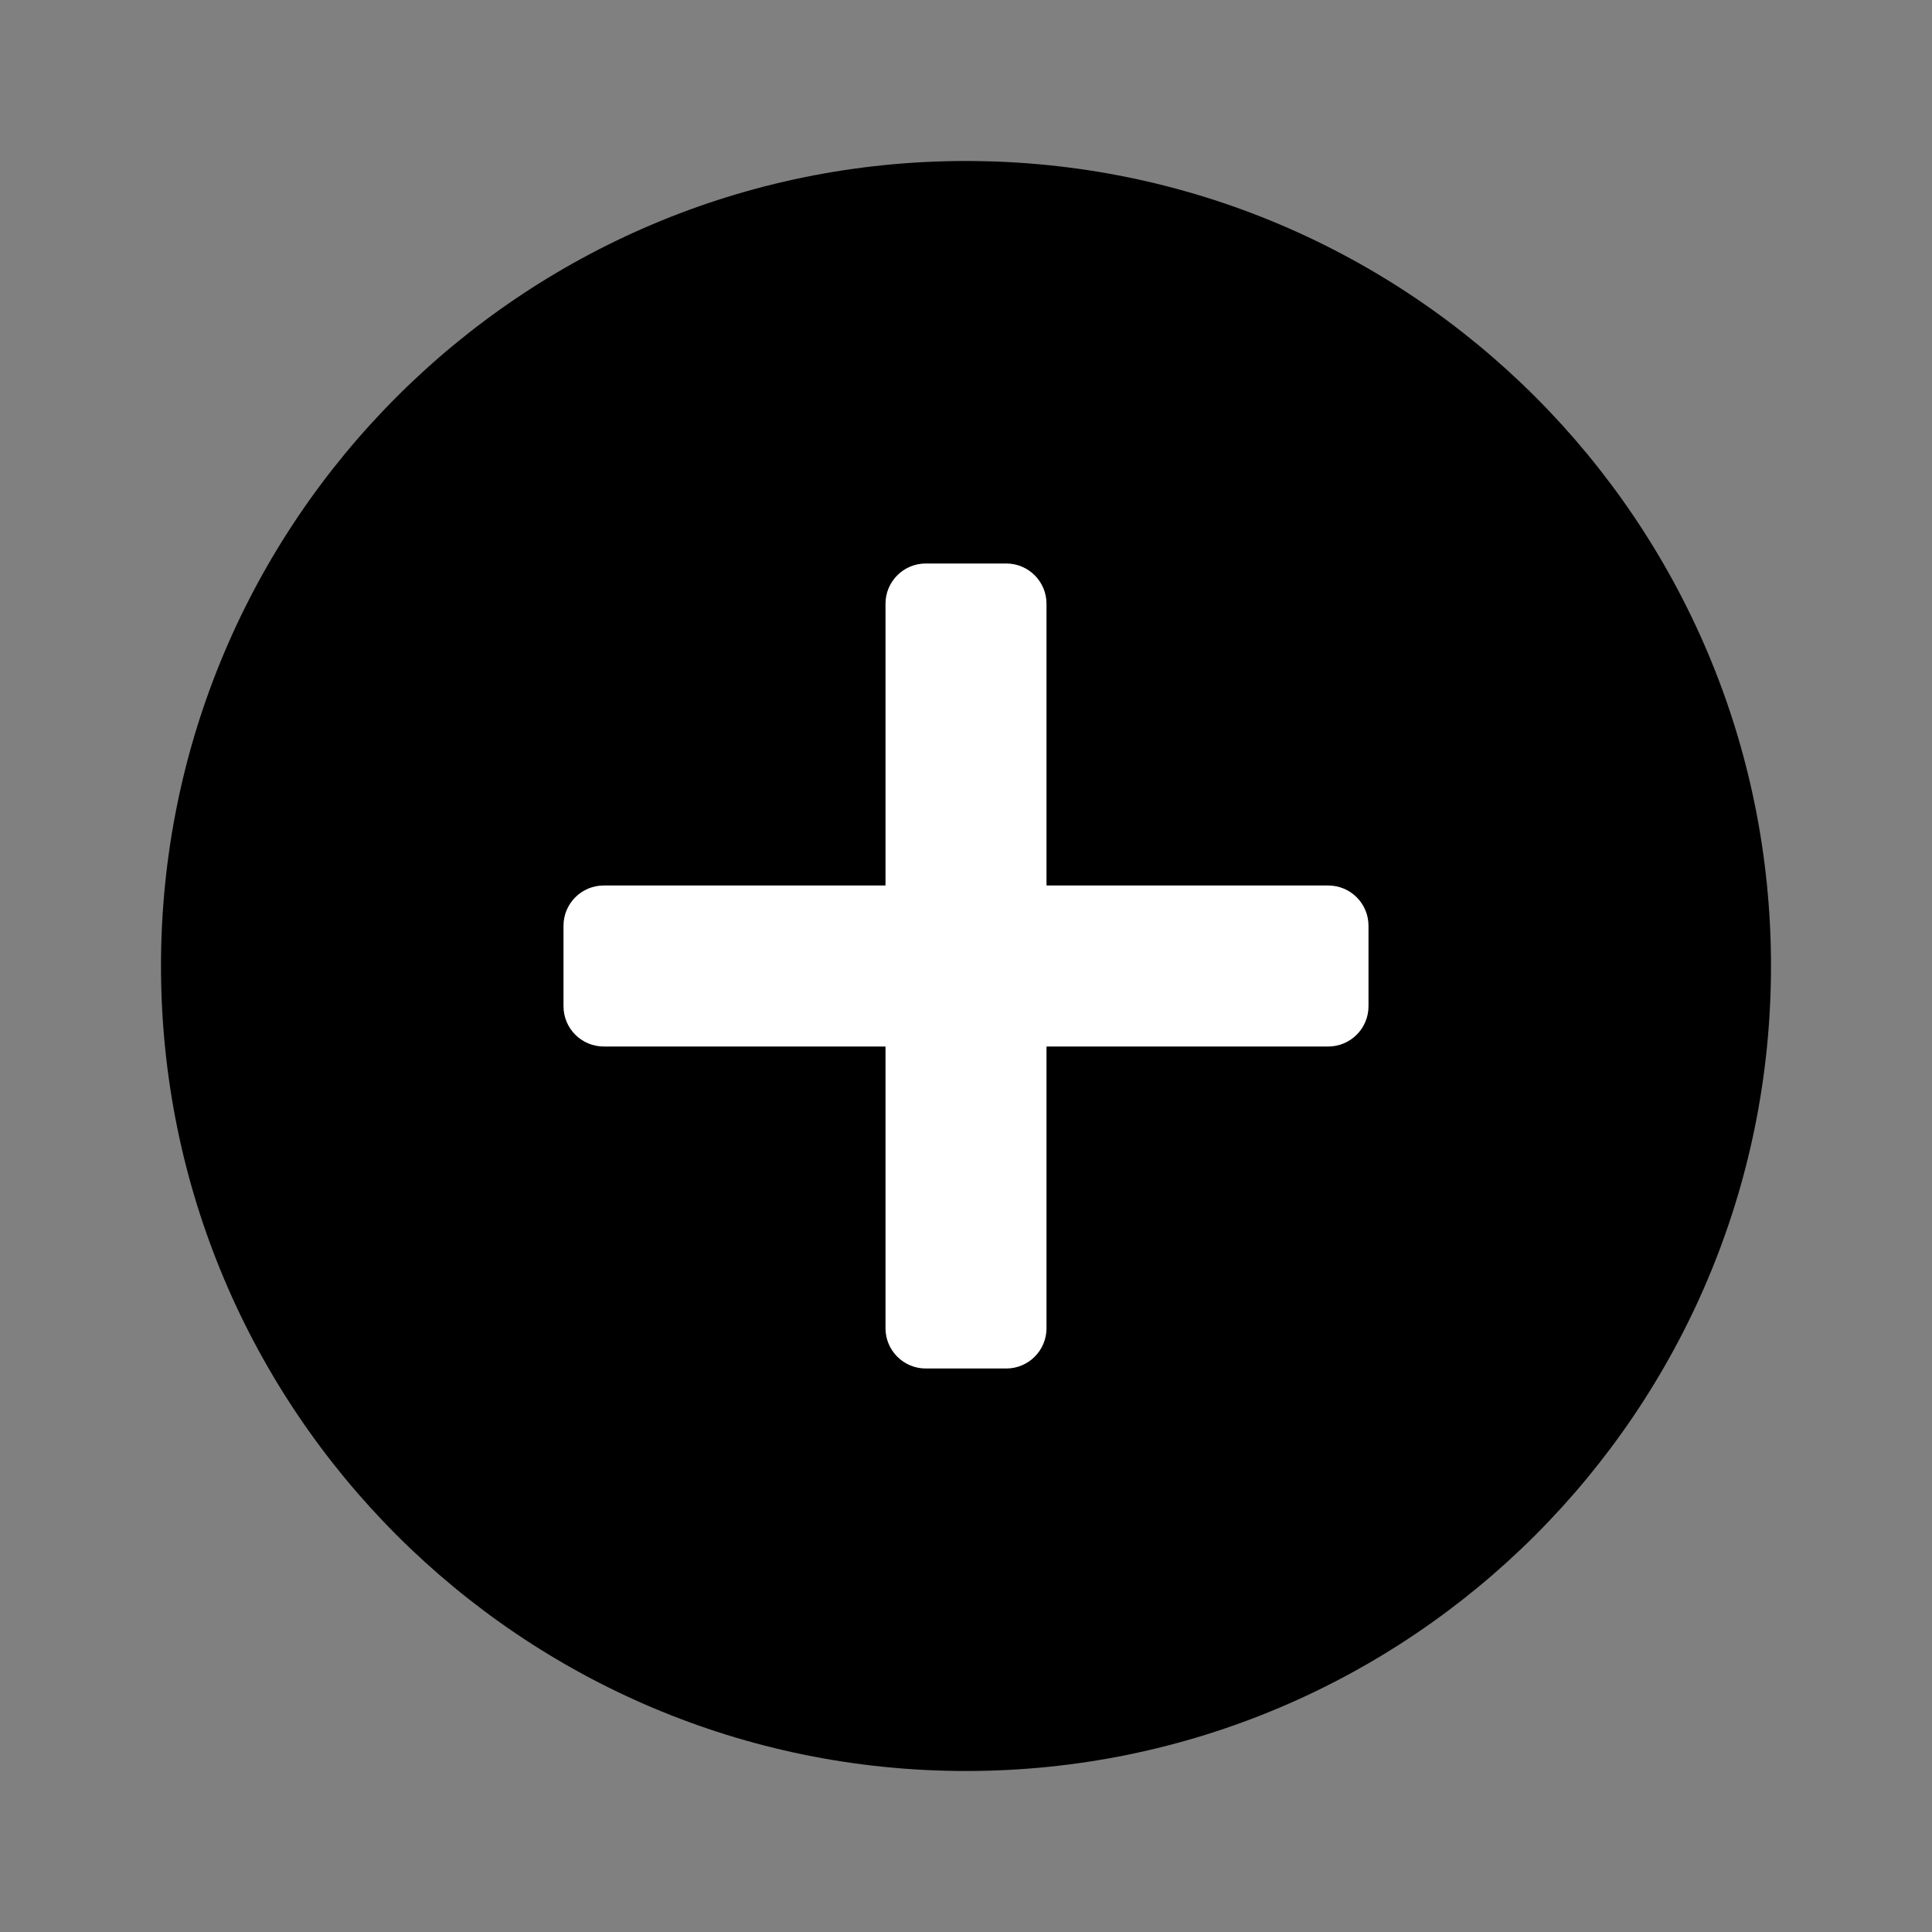 <svg width="24" height="24" viewBox="0 0 24 24" fill="none" xmlns="http://www.w3.org/2000/svg">
<rect x="0" y="0" width="24" height="24" fill="#808080" stroke="none"/>
<g id="n-icon-plus-circle-alt">
<path id="Oval" fill-rule="evenodd" clip-rule="evenodd" d="M12 22C17.523 22 22 17.523 22 12C22 6.477 17.523 2 12 2C6.477 2 2 6.477 2 12C2 17.523 6.477 22 12 22Z" fill="black"/>
<path id="Union" fill-rule="evenodd" clip-rule="evenodd" d="M13 7.5C13 7.224 12.776 7 12.5 7H11.5C11.224 7 11 7.224 11 7.5V11H7.5C7.224 11 7 11.224 7 11.5V12.5C7 12.776 7.224 13 7.5 13H11V16.5C11 16.776 11.224 17 11.5 17H12.5C12.776 17 13 16.776 13 16.5V13H16.5C16.776 13 17 12.776 17 12.5V11.5C17 11.224 16.776 11 16.5 11H13V7.5Z" fill="white"/>
</g>
</svg>

